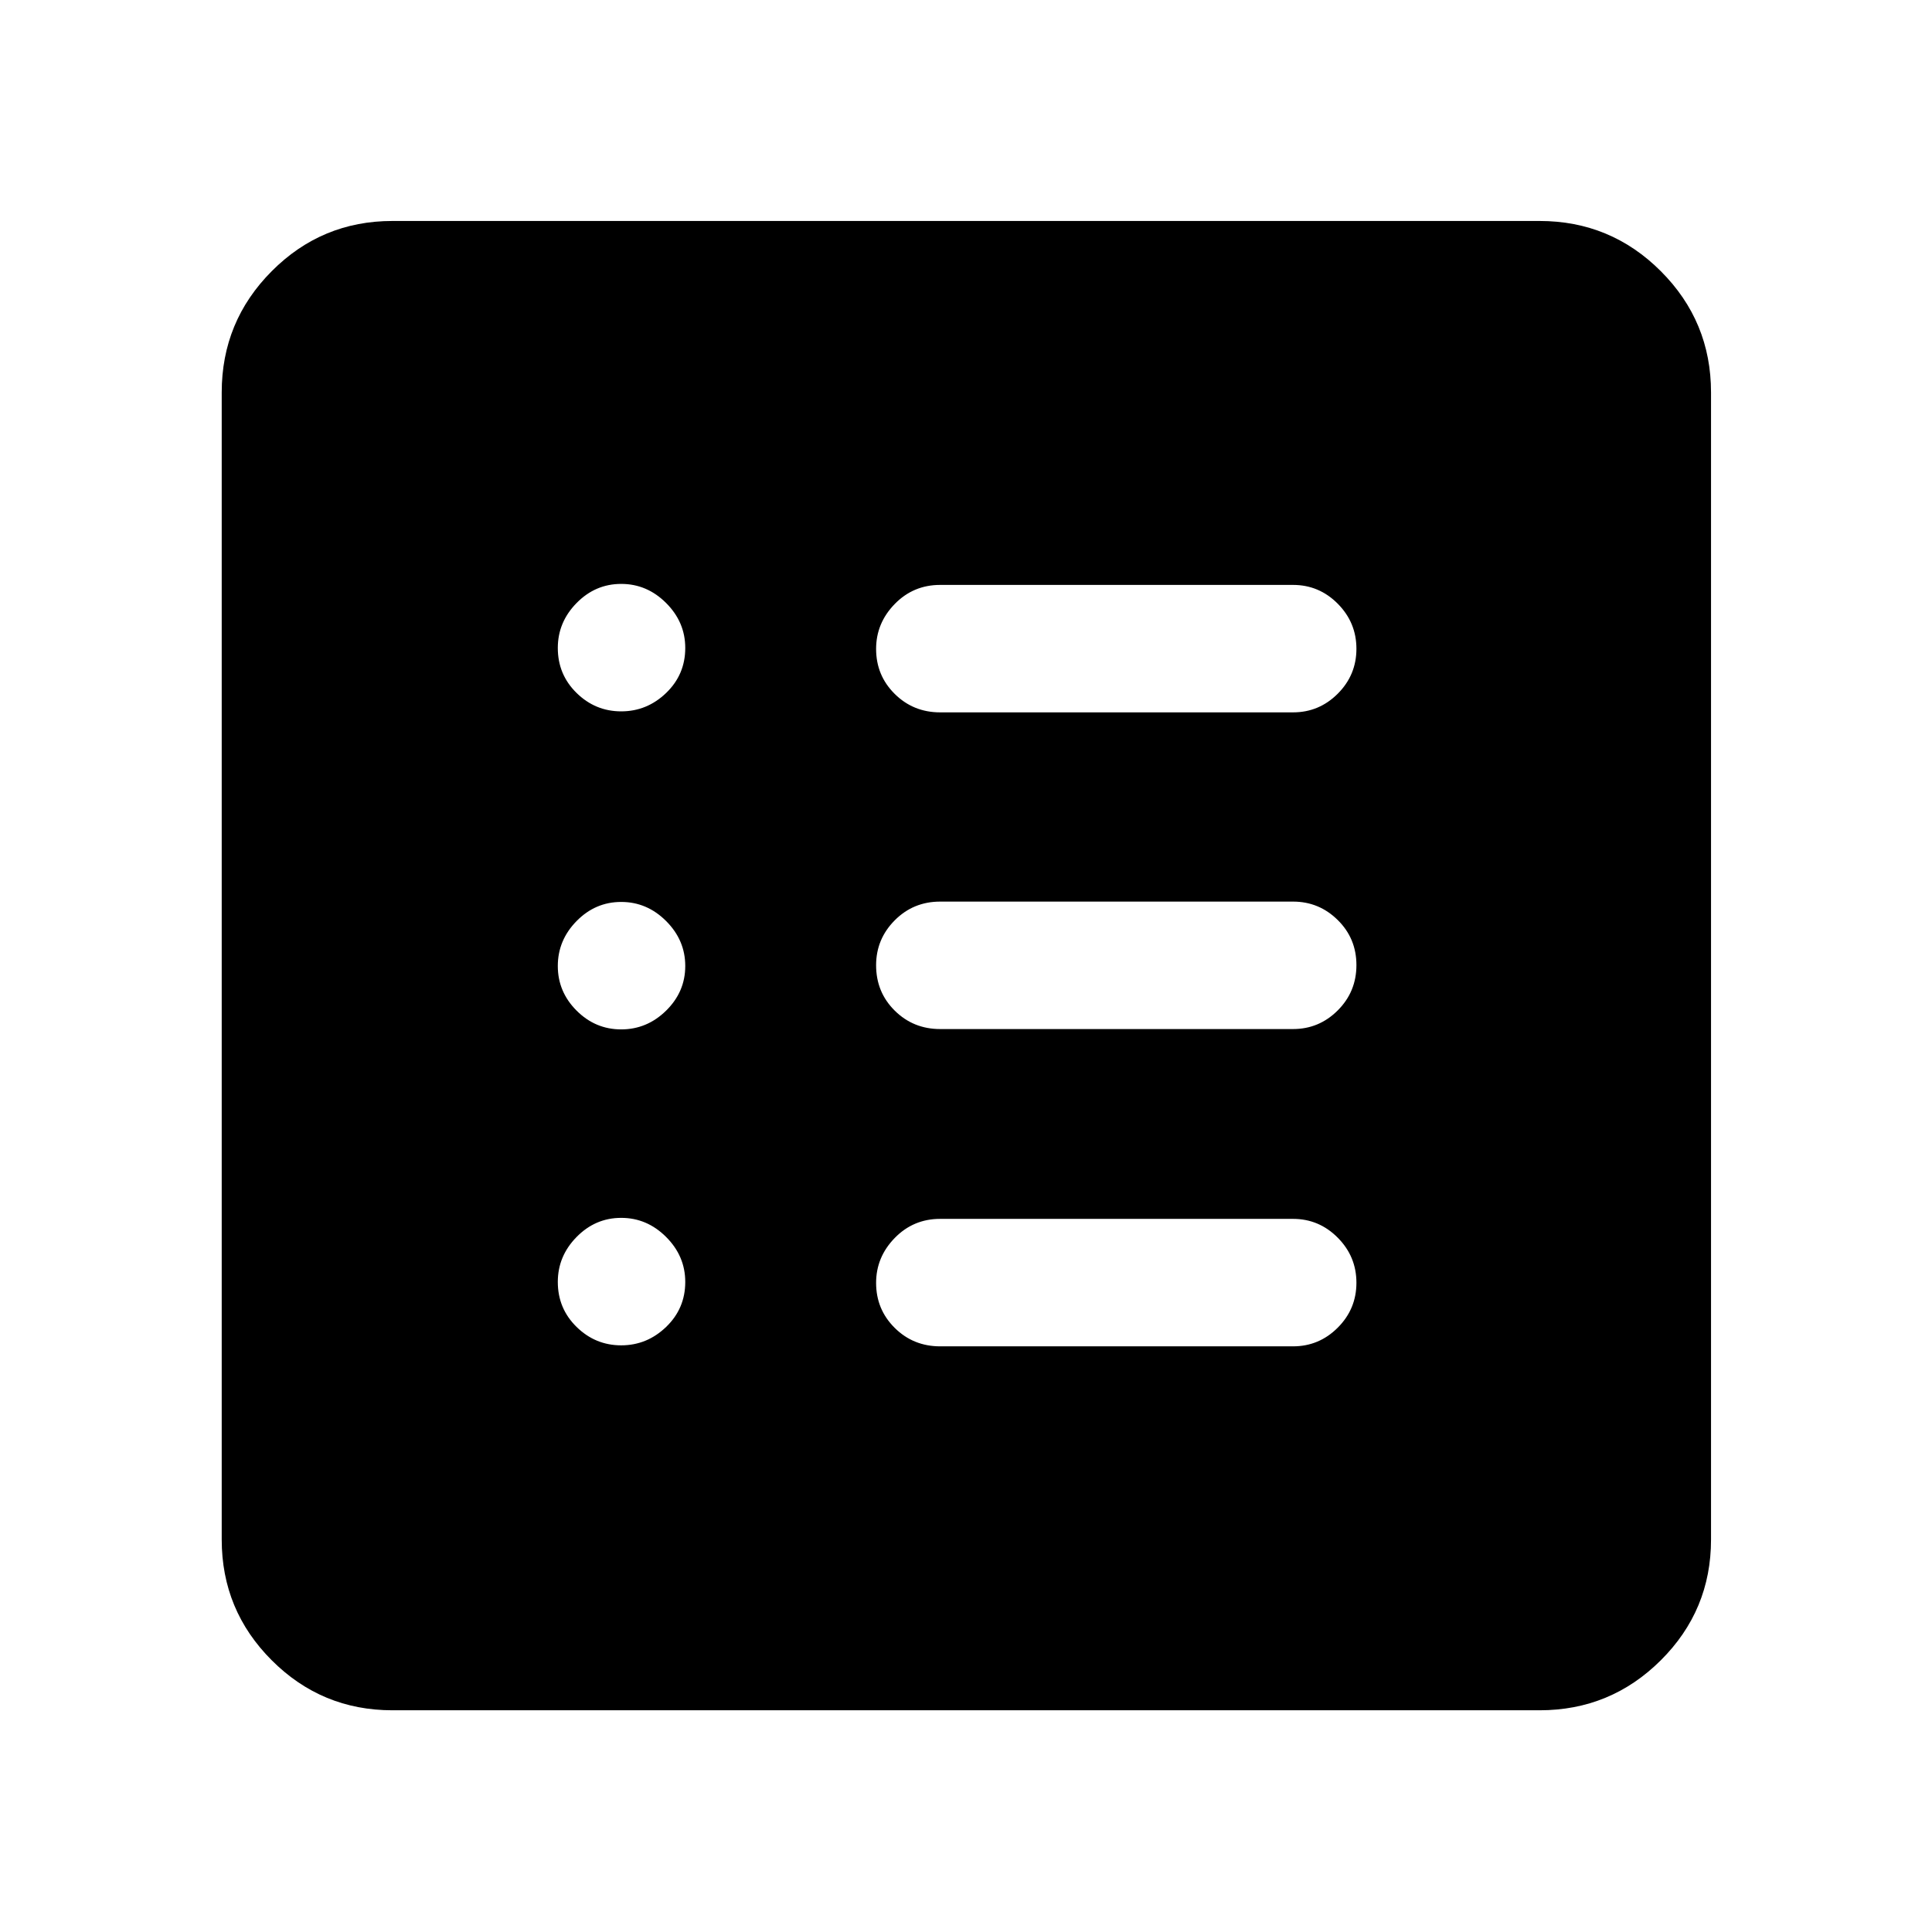 <svg xmlns="http://www.w3.org/2000/svg" height="40" viewBox="0 -960 960 960" width="40"><path d="M308.67-291.51q12.83 0 22.33-9.15 9.5-9.14 9.5-22.35 0-12.84-9.5-22.34t-22.33-9.5q-12.84 0-22.17 9.5-9.33 9.5-9.33 22.34 0 13.21 9.33 22.35 9.33 9.15 22.17 9.15Zm0-156.99q12.83 0 22.33-9.33 9.5-9.34 9.5-22.17 0-12.83-9.5-22.33-9.5-9.5-22.33-9.5-12.84 0-22.17 9.5-9.33 9.5-9.33 22.33 0 12.83 9.33 22.17 9.33 9.33 22.17 9.33Zm0-158.03q12.83 0 22.33-9.14 9.5-9.15 9.5-22.36 0-12.83-9.5-22.33-9.5-9.5-22.33-9.5-12.84 0-22.17 9.5-9.33 9.5-9.33 22.33 0 13.21 9.33 22.36 9.33 9.14 22.17 9.14Zm158.5 315.52H642.5q12.95 0 22.23-9.29 9.27-9.28 9.27-22.31t-9.27-22.38q-9.28-9.36-22.23-9.36H467.17q-13.34 0-22.59 9.5t-9.25 22.31q0 13.19 9.25 22.36t22.59 9.17Zm0-157.66H642.5q12.95 0 22.23-9.28 9.27-9.28 9.27-22.5t-9.27-22.38Q655.45-512 642.5-512H467.17q-13.34 0-22.59 9.31t-9.25 22.31q0 13.38 9.25 22.55 9.25 9.16 22.59 9.16Zm0-157.36H642.5q12.95 0 22.23-9.28 9.27-9.29 9.27-22.31 0-13.03-9.27-22.39-9.28-9.35-22.23-9.35H467.17q-13.34 0-22.59 9.49-9.25 9.5-9.25 22.31 0 13.2 9.25 22.36 9.25 9.17 22.59 9.17ZM194.99-110.17q-35.13 0-59.97-24.85-24.85-24.84-24.85-59.97v-570.02q0-35.29 24.85-60.24 24.84-24.95 59.97-24.95h570.02q35.29 0 60.24 24.95 24.95 24.95 24.95 60.24v570.02q0 35.13-24.95 59.97-24.95 24.85-60.24 24.85H194.99Z"/></svg>